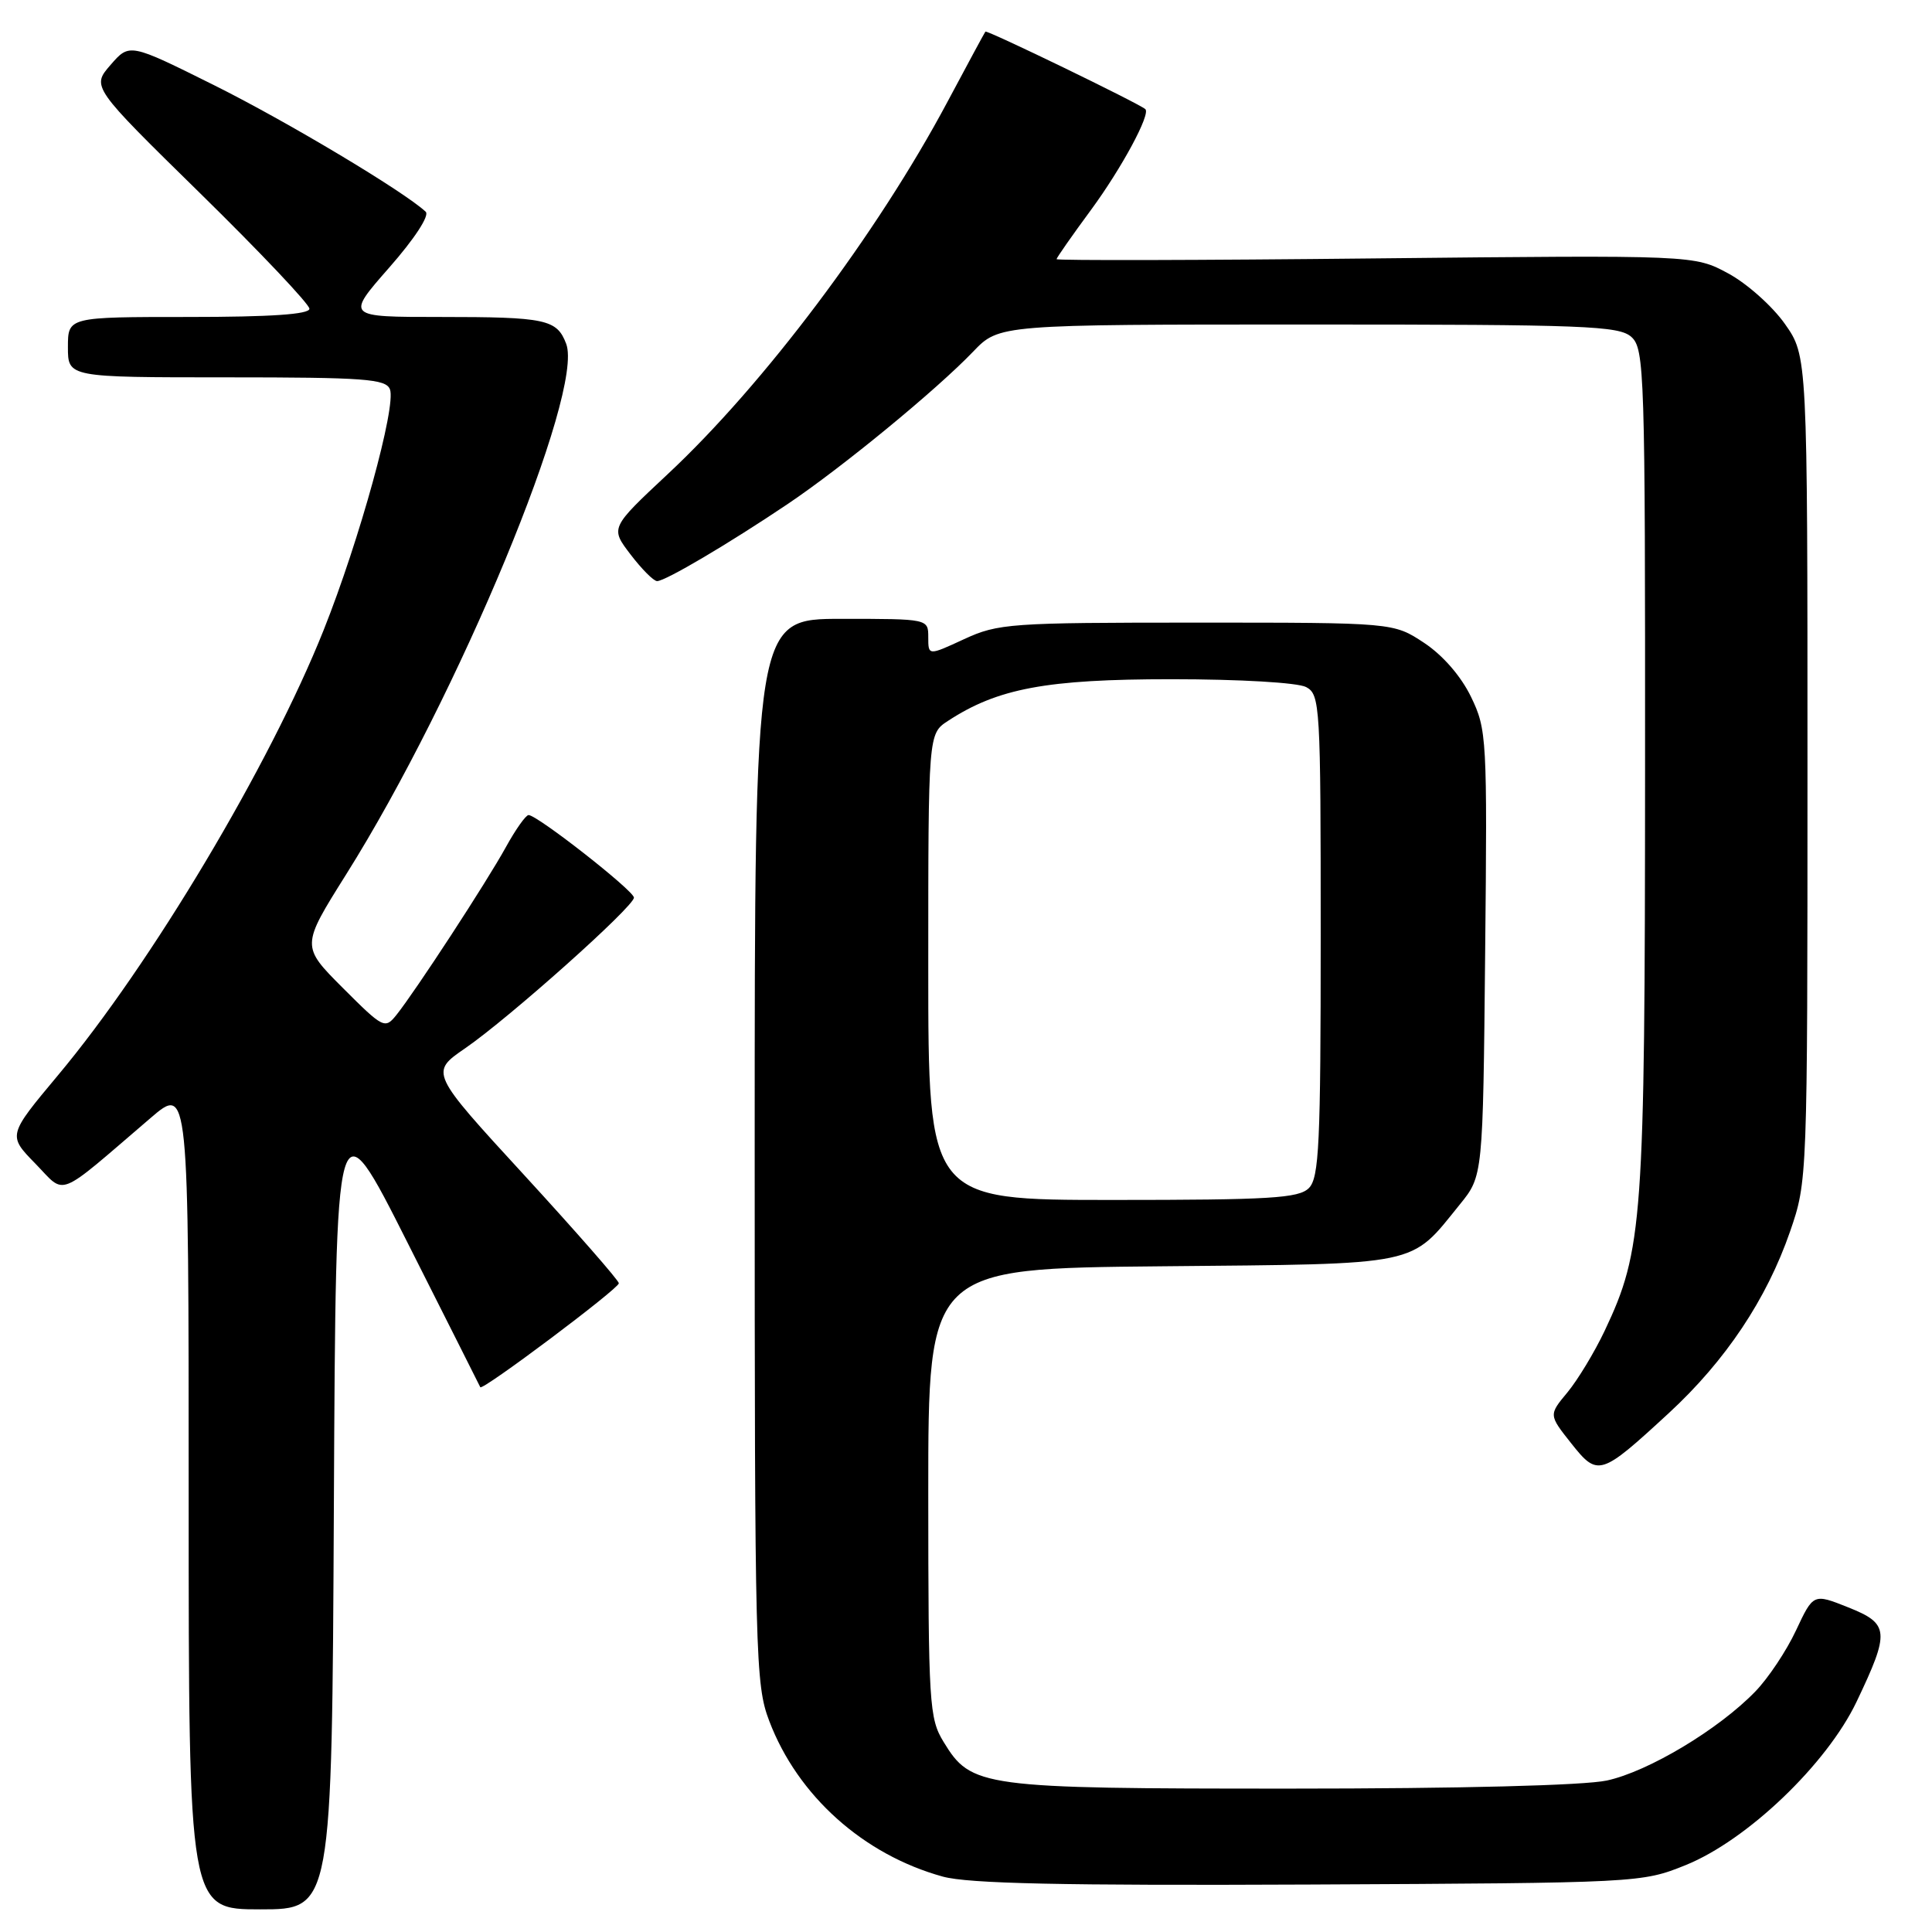 <?xml version="1.0" encoding="UTF-8" standalone="no"?>
<!DOCTYPE svg PUBLIC "-//W3C//DTD SVG 1.1//EN" "http://www.w3.org/Graphics/SVG/1.1/DTD/svg11.dtd" >
<svg xmlns="http://www.w3.org/2000/svg" xmlns:xlink="http://www.w3.org/1999/xlink" version="1.1" viewBox="0 0 256 256">
 <g >
 <path fill="currentColor"
d=" M 44.24 199.41 C 44.50 145.81 44.50 145.81 54.00 164.66 C 59.23 175.02 63.56 183.64 63.64 183.81 C 63.89 184.34 82.00 170.75 82.00 170.04 C 82.00 169.67 76.37 163.24 69.49 155.74 C 56.97 142.11 56.97 142.11 61.64 138.90 C 67.44 134.91 84.00 120.13 84.00 118.94 C 84.00 118.03 71.20 108.00 70.04 108.00 C 69.67 108.00 68.32 109.91 67.03 112.25 C 64.49 116.87 55.07 131.30 52.54 134.47 C 51.01 136.38 50.80 136.28 45.43 130.91 C 39.90 125.37 39.90 125.37 45.85 115.89 C 60.73 92.22 77.44 51.92 75.02 45.55 C 73.79 42.31 72.33 42.00 58.33 42.00 C 45.83 42.00 45.83 42.00 51.57 35.46 C 54.92 31.65 56.94 28.56 56.41 28.06 C 53.59 25.41 37.98 16.07 28.33 11.27 C 17.16 5.71 17.16 5.71 14.65 8.60 C 12.13 11.50 12.13 11.50 26.57 25.66 C 34.51 33.45 41.00 40.31 41.00 40.91 C 41.00 41.65 35.87 42.00 25.00 42.00 C 9.00 42.00 9.00 42.00 9.00 46.00 C 9.00 50.00 9.00 50.00 30.03 50.00 C 48.32 50.00 51.14 50.21 51.67 51.59 C 52.53 53.82 47.63 71.59 42.88 83.50 C 35.75 101.37 20.02 127.74 7.69 142.47 C 1.03 150.44 1.03 150.44 4.68 154.18 C 8.80 158.40 7.25 159.02 19.93 148.16 C 25.00 143.81 25.00 143.81 25.00 198.41 C 25.00 253.00 25.00 253.00 34.49 253.00 C 43.98 253.00 43.98 253.00 44.24 199.41 Z  M 223.35 247.14 C 231.50 243.85 242.05 233.77 246.00 225.50 C 250.45 216.17 250.36 215.16 244.89 212.98 C 240.28 211.14 240.28 211.14 237.98 216.04 C 236.72 218.74 234.29 222.38 232.59 224.13 C 227.73 229.16 218.39 234.75 212.91 235.93 C 209.85 236.58 193.50 237.00 170.92 237.00 C 129.96 237.00 128.70 236.83 125.03 230.81 C 123.12 227.69 123.01 225.83 123.00 197.79 C 123.00 168.08 123.00 168.08 153.93 167.79 C 188.59 167.46 186.76 167.84 193.44 159.59 C 196.50 155.82 196.50 155.82 196.79 126.31 C 197.08 97.79 197.01 96.66 194.92 92.34 C 193.60 89.61 191.18 86.82 188.70 85.18 C 184.64 82.50 184.64 82.50 158.57 82.50 C 133.84 82.50 132.26 82.61 127.75 84.69 C 123.00 86.89 123.00 86.89 123.00 84.44 C 123.00 82.00 123.00 82.00 111.50 82.00 C 100.00 82.00 100.00 82.00 100.00 152.49 C 100.00 219.64 100.09 223.22 101.93 228.04 C 105.69 237.95 114.41 245.76 124.93 248.66 C 128.34 249.59 140.71 249.86 173.50 249.71 C 217.17 249.50 217.54 249.48 223.35 247.14 Z  M 221.13 187.24 C 228.66 180.29 234.09 172.15 237.19 163.19 C 239.49 156.52 239.50 156.36 239.50 101.84 C 239.50 47.17 239.50 47.17 236.50 42.91 C 234.85 40.57 231.47 37.56 229.00 36.23 C 224.50 33.80 224.50 33.80 182.25 34.24 C 159.01 34.49 140.00 34.53 140.00 34.34 C 140.00 34.16 142.06 31.21 144.58 27.79 C 148.62 22.29 152.50 15.11 151.76 14.46 C 150.89 13.69 130.75 3.93 130.57 4.19 C 130.44 4.36 128.18 8.55 125.54 13.50 C 116.26 30.91 101.21 50.94 88.46 62.84 C 80.86 69.95 80.86 69.95 83.55 73.47 C 85.03 75.41 86.61 77.00 87.07 77.00 C 88.16 77.00 96.59 72.02 104.38 66.78 C 111.59 61.93 124.07 51.68 128.95 46.59 C 132.39 43.00 132.39 43.00 173.37 43.00 C 210.09 43.00 214.53 43.17 216.17 44.65 C 217.90 46.22 218.00 49.30 217.98 101.90 C 217.96 161.83 217.69 165.63 212.63 176.33 C 211.28 179.18 209.06 182.84 207.70 184.49 C 205.21 187.48 205.21 187.48 208.18 191.23 C 211.73 195.71 212.06 195.60 221.13 187.24 Z  M 123.00 128.12 C 123.00 97.23 123.00 97.23 125.60 95.53 C 132.19 91.21 138.66 90.00 155.22 90.00 C 164.28 90.00 171.96 90.45 173.07 91.04 C 174.92 92.03 175.00 93.46 175.00 123.96 C 175.00 151.62 174.79 156.07 173.43 157.43 C 172.09 158.77 168.30 159.00 147.43 159.00 C 123.00 159.00 123.00 159.00 123.00 128.12 Z "/>
</g>
</svg>
